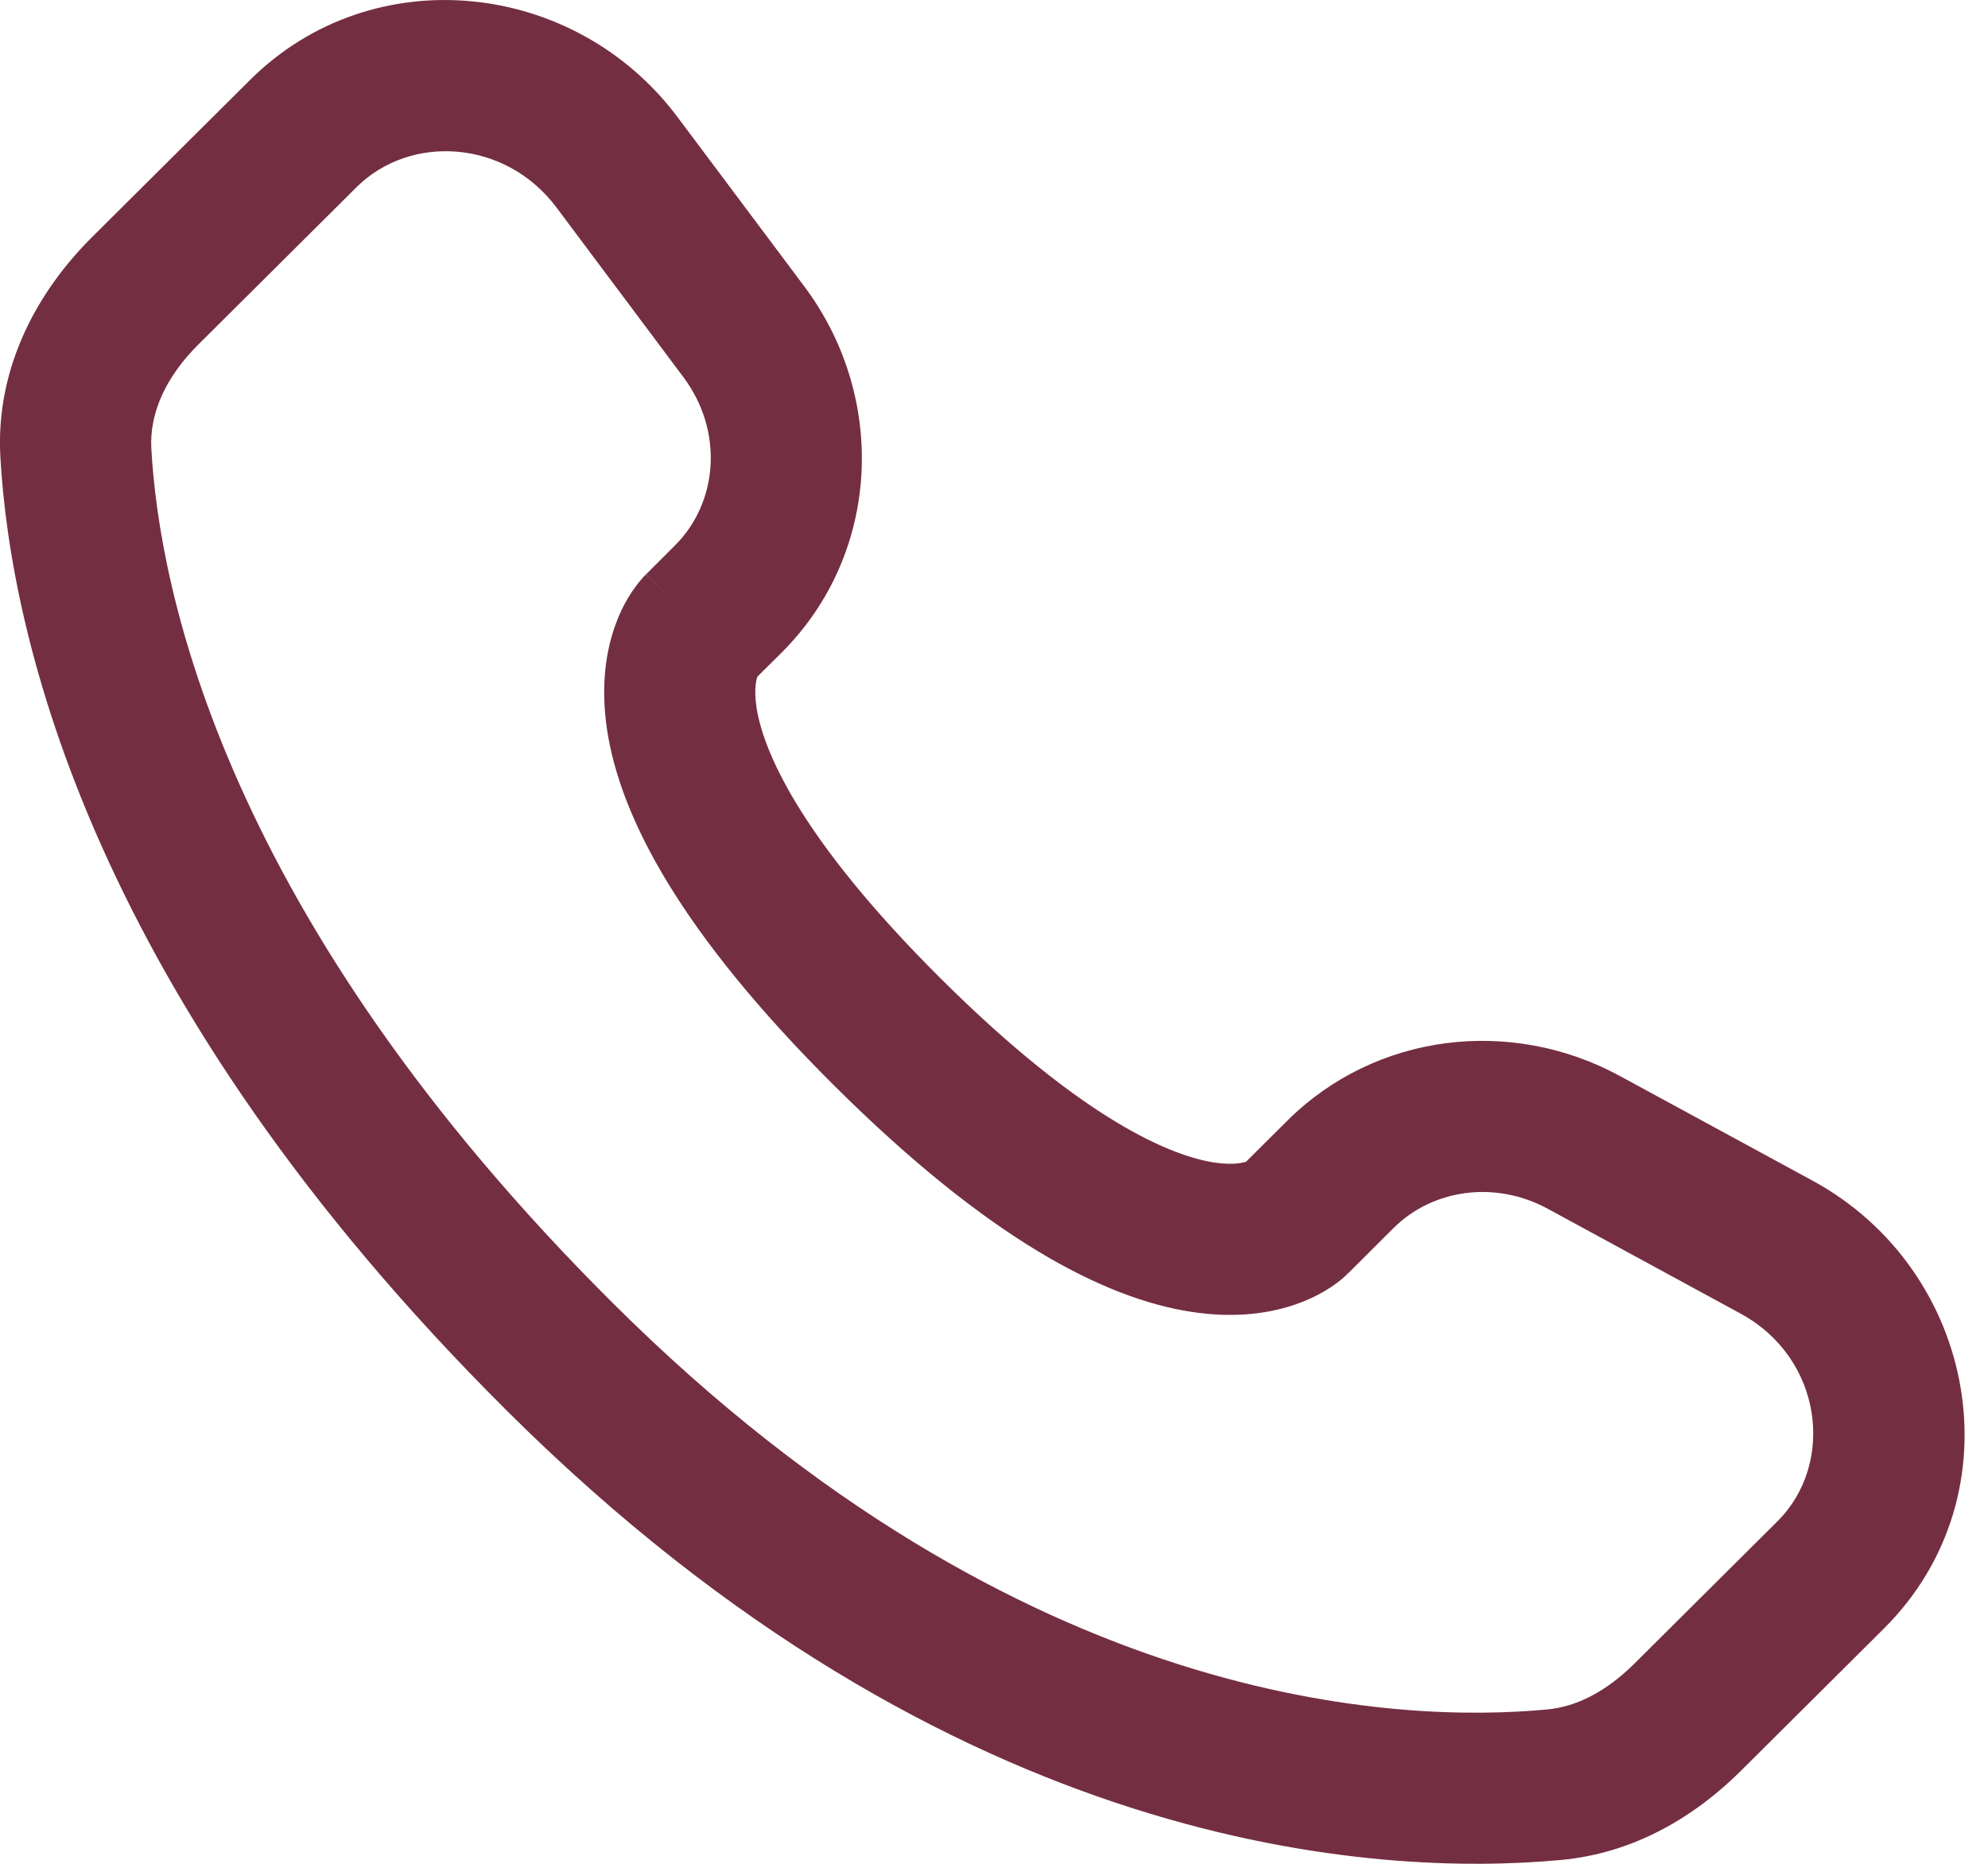 <svg width="16" height="15" viewBox="0 0 16 15" fill="none" xmlns="http://www.w3.org/2000/svg">
<path d="M10.848 10.25L11.217 9.882L10.36 9.02L9.991 9.387L10.848 10.25ZM12.458 9.729L14.007 10.571L14.588 9.502L13.038 8.66L12.458 9.729ZM14.305 12.244L13.153 13.39L14.011 14.252L15.162 13.107L14.305 12.244ZM12.451 13.758C11.276 13.868 8.234 13.77 4.941 10.496L4.084 11.358C7.677 14.931 11.097 15.106 12.564 14.969L12.451 13.758ZM4.941 10.496C1.802 7.375 1.282 4.75 1.218 3.611L0.003 3.68C0.085 5.113 0.729 8.022 4.084 11.358L4.941 10.496ZM6.056 5.485L6.289 5.254L5.431 4.391L5.199 4.623L6.056 5.485ZM6.474 2.306L5.452 0.941L4.478 1.669L5.5 3.035L6.474 2.306ZM2.013 0.643L0.74 1.909L1.598 2.771L2.87 1.506L2.013 0.643ZM5.628 5.054C5.199 4.623 5.198 4.623 5.198 4.624C5.197 4.624 5.197 4.624 5.196 4.625C5.196 4.626 5.195 4.626 5.194 4.627C5.192 4.629 5.191 4.631 5.189 4.633C5.185 4.636 5.182 4.64 5.178 4.644C5.17 4.653 5.161 4.663 5.152 4.674C5.134 4.696 5.113 4.723 5.091 4.755C5.047 4.82 4.999 4.905 4.959 5.013C4.876 5.233 4.832 5.522 4.887 5.881C4.996 6.583 5.479 7.509 6.717 8.74L7.574 7.878C6.416 6.726 6.14 6.025 6.089 5.695C6.065 5.537 6.09 5.46 6.097 5.442C6.101 5.43 6.103 5.429 6.098 5.437C6.095 5.441 6.091 5.447 6.084 5.455C6.081 5.459 6.077 5.463 6.072 5.468C6.07 5.471 6.068 5.473 6.065 5.476C6.064 5.478 6.062 5.479 6.061 5.48C6.06 5.481 6.059 5.482 6.059 5.483C6.058 5.483 6.058 5.484 6.057 5.484C6.057 5.484 6.056 5.485 5.628 5.054ZM6.717 8.74C7.955 9.971 8.886 10.45 9.589 10.558C9.948 10.613 10.237 10.569 10.457 10.487C10.565 10.447 10.65 10.4 10.715 10.357C10.748 10.335 10.775 10.314 10.797 10.296C10.808 10.287 10.818 10.278 10.826 10.27C10.83 10.267 10.834 10.263 10.838 10.259C10.84 10.258 10.842 10.256 10.843 10.254C10.844 10.254 10.845 10.253 10.846 10.252C10.846 10.252 10.847 10.251 10.847 10.251C10.848 10.25 10.848 10.25 10.419 9.818C9.991 9.387 9.991 9.387 9.992 9.386C9.992 9.386 9.992 9.385 9.993 9.385C9.994 9.384 9.994 9.383 9.995 9.383C9.997 9.381 9.998 9.38 9.999 9.379C10.002 9.376 10.005 9.373 10.007 9.371C10.012 9.367 10.017 9.363 10.021 9.359C10.029 9.353 10.035 9.348 10.039 9.346C10.046 9.341 10.044 9.343 10.033 9.348C10.013 9.355 9.933 9.38 9.773 9.356C9.438 9.305 8.732 9.029 7.574 7.878L6.717 8.74ZM5.452 0.941C4.625 -0.163 3 -0.338 2.013 0.643L2.87 1.506C3.302 1.077 4.067 1.121 4.478 1.669L5.452 0.941ZM1.218 3.611C1.202 3.33 1.33 3.037 1.598 2.771L0.74 1.909C0.305 2.342 -0.038 2.955 0.003 3.68L1.218 3.611ZM13.153 13.39C12.93 13.611 12.691 13.736 12.451 13.758L12.564 14.969C13.16 14.914 13.648 14.613 14.011 14.252L13.153 13.39ZM6.289 5.254C7.087 4.46 7.146 3.205 6.474 2.306L5.5 3.035C5.827 3.472 5.779 4.046 5.431 4.391L6.289 5.254ZM14.007 10.571C14.67 10.931 14.773 11.779 14.305 12.244L15.162 13.107C16.249 12.026 15.914 10.223 14.588 9.502L14.007 10.571ZM11.217 9.882C11.529 9.573 12.03 9.496 12.458 9.729L13.038 8.66C12.16 8.182 11.069 8.314 10.36 9.02L11.217 9.882Z" fill="#742E42"/>
</svg>
